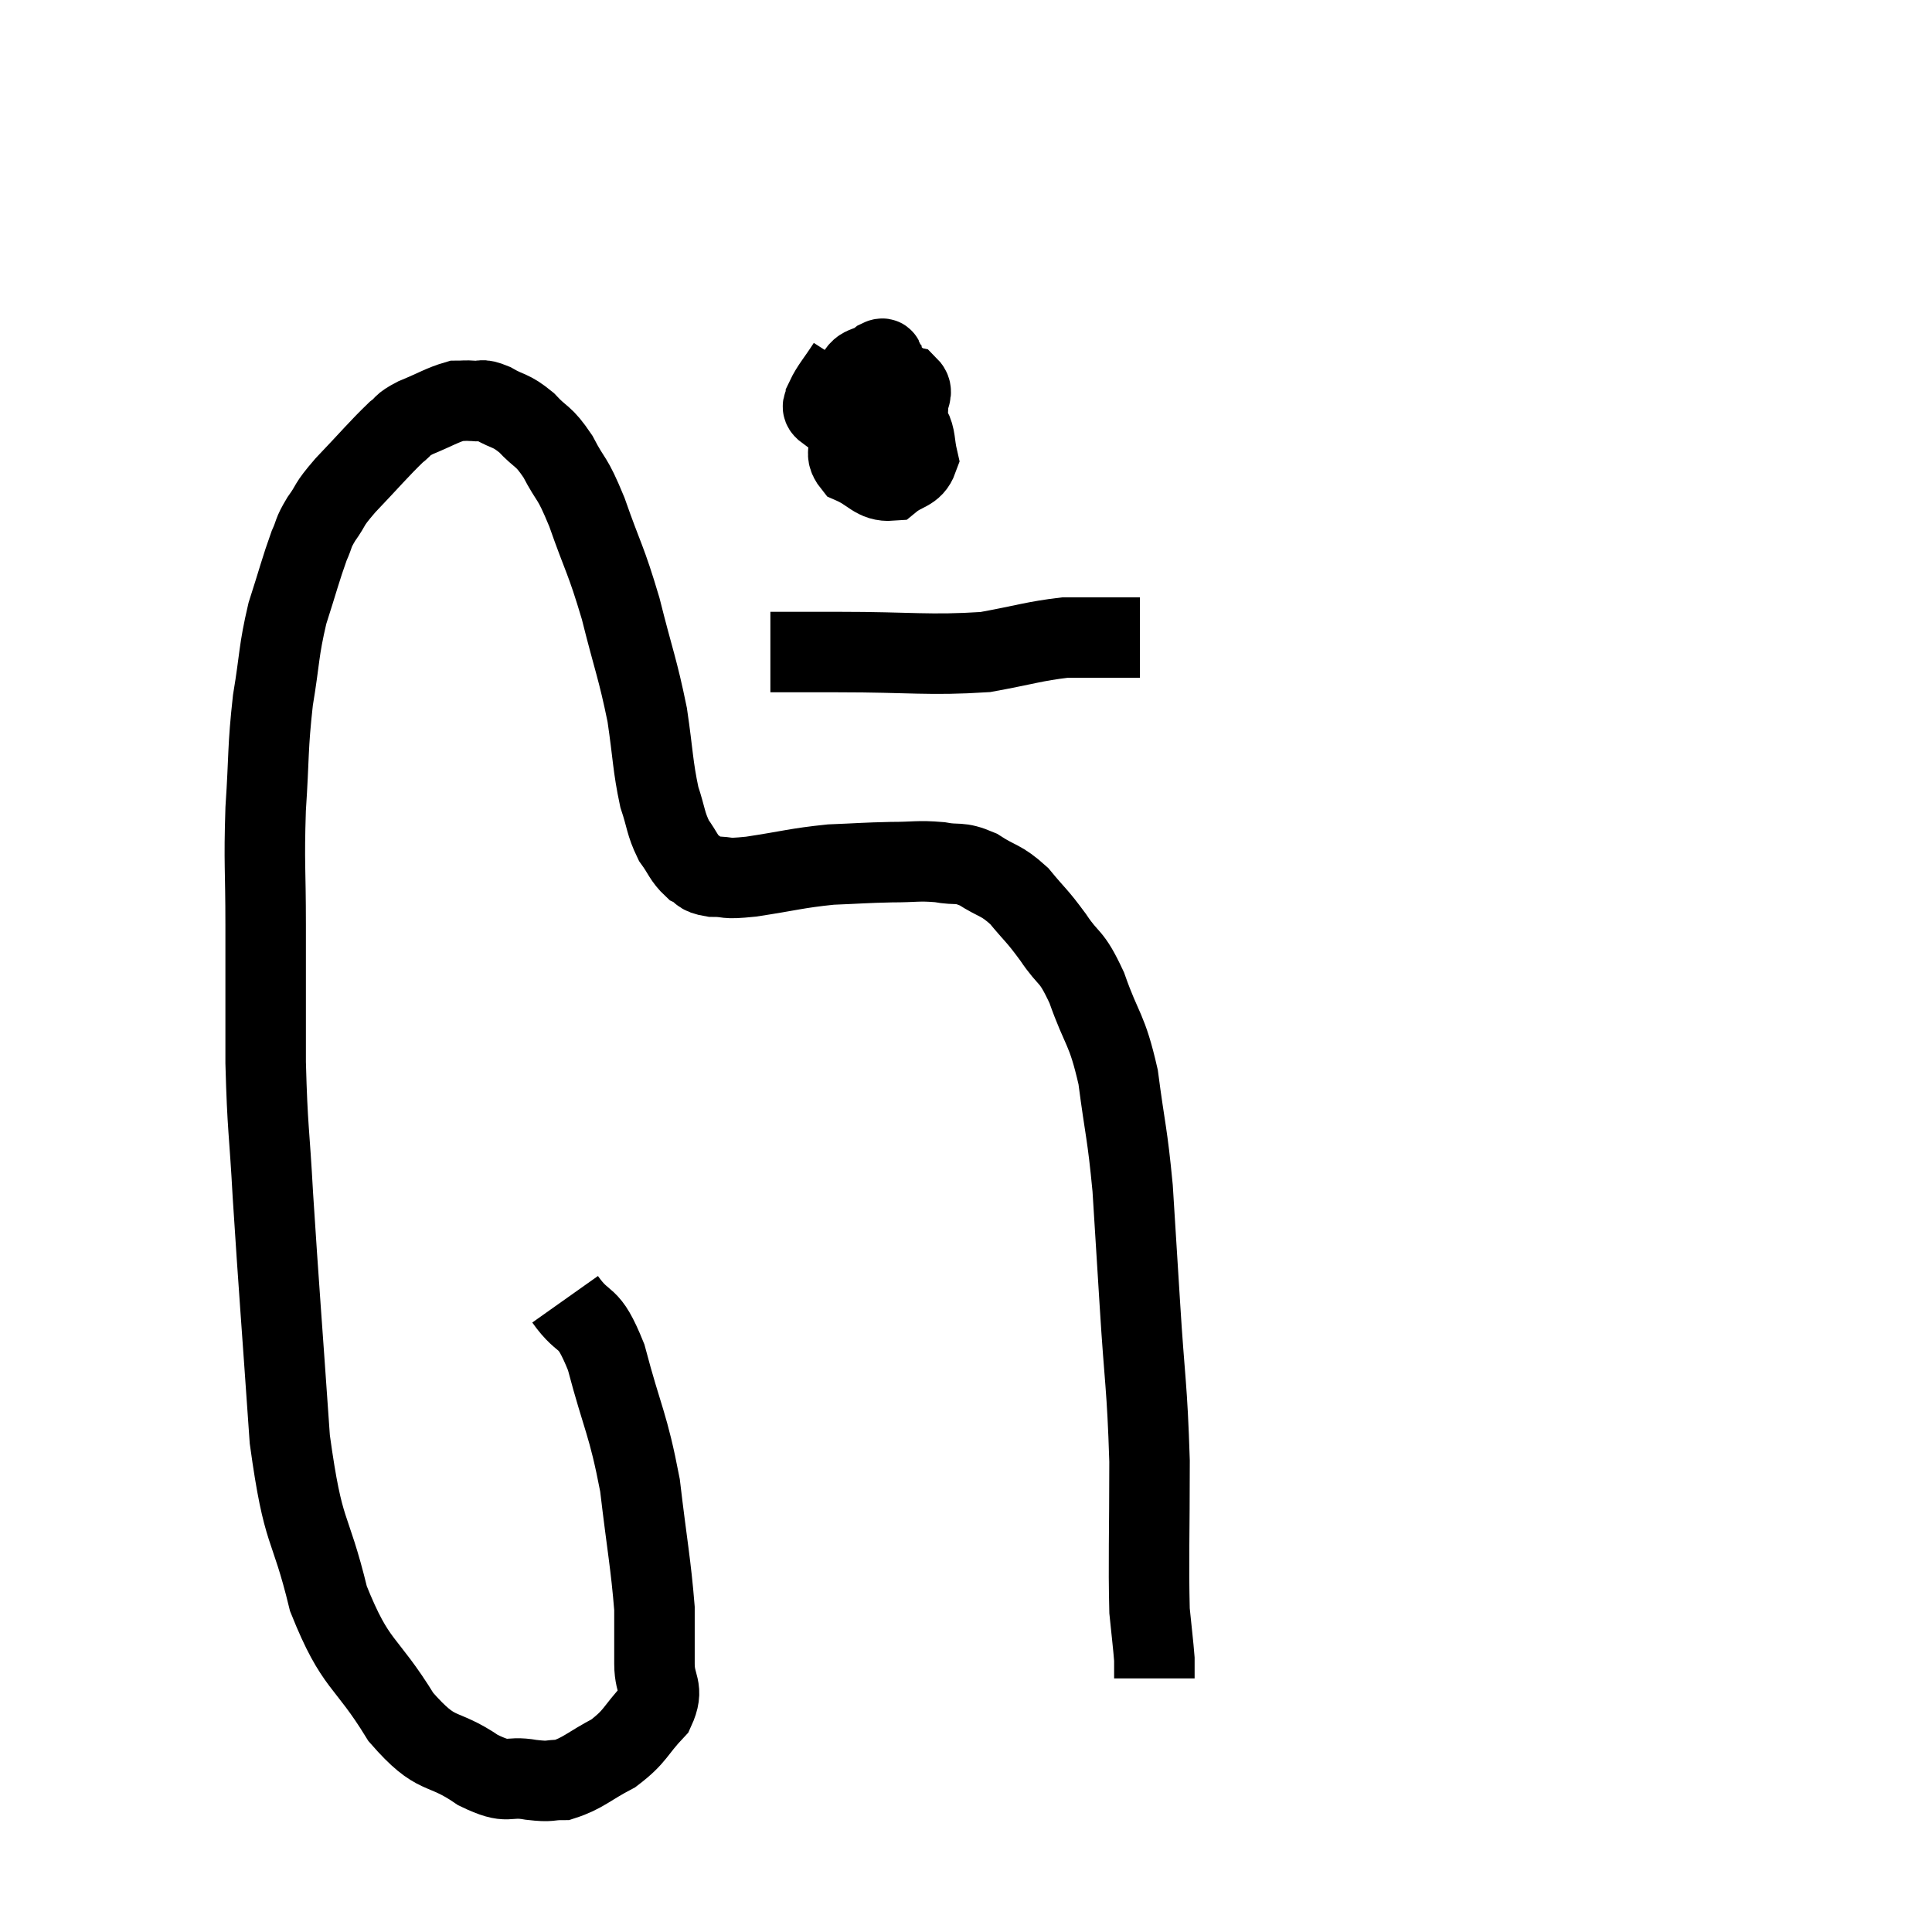 <svg width="48" height="48" viewBox="0 0 48 48" xmlns="http://www.w3.org/2000/svg"><path d="M 14.04 32.28 C 14.55 33, 14.595 32.565, 15.06 33.72 C 15.48 35.31, 15.6 35.34, 15.9 36.9 C 16.08 38.43, 16.17 38.85, 16.26 39.96 C 16.26 40.65, 16.26 40.71, 16.26 41.34 C 16.26 41.91, 16.515 41.925, 16.26 42.48 C 15.75 43.02, 15.81 43.125, 15.24 43.56 C 14.61 43.89, 14.49 44.055, 13.98 44.22 C 13.59 44.22, 13.725 44.28, 13.2 44.22 C 12.54 44.1, 12.69 44.37, 11.88 43.98 C 10.92 43.32, 10.89 43.725, 9.96 42.66 C 9.06 41.19, 8.85 41.445, 8.16 39.72 C 7.68 37.74, 7.545 38.265, 7.2 35.76 C 6.99 32.73, 6.93 32.04, 6.78 29.7 C 6.69 28.05, 6.645 28.08, 6.6 26.4 C 6.6 24.69, 6.6 24.555, 6.6 22.98 C 6.6 21.54, 6.555 21.495, 6.6 20.1 C 6.69 18.75, 6.645 18.615, 6.78 17.4 C 6.96 16.32, 6.915 16.2, 7.14 15.24 C 7.41 14.4, 7.47 14.145, 7.68 13.56 C 7.83 13.23, 7.755 13.275, 7.98 12.9 C 8.28 12.48, 8.115 12.6, 8.58 12.06 C 9.21 11.4, 9.405 11.16, 9.84 10.74 C 10.08 10.56, 9.945 10.575, 10.32 10.38 C 10.83 10.17, 10.98 10.065, 11.34 9.96 C 11.55 9.96, 11.535 9.945, 11.76 9.96 C 12 9.99, 11.91 9.885, 12.24 10.02 C 12.66 10.26, 12.675 10.17, 13.08 10.5 C 13.47 10.92, 13.485 10.785, 13.86 11.34 C 14.22 12.03, 14.19 11.775, 14.58 12.72 C 15 13.92, 15.045 13.86, 15.42 15.12 C 15.75 16.44, 15.84 16.59, 16.08 17.76 C 16.23 18.78, 16.215 19.02, 16.38 19.8 C 16.56 20.34, 16.53 20.445, 16.74 20.88 C 16.98 21.21, 16.98 21.315, 17.22 21.54 C 17.46 21.66, 17.34 21.72, 17.7 21.78 C 18.18 21.78, 17.925 21.855, 18.66 21.78 C 19.65 21.63, 19.77 21.57, 20.64 21.48 C 21.39 21.45, 21.465 21.435, 22.14 21.42 C 22.74 21.42, 22.8 21.375, 23.34 21.42 C 23.82 21.51, 23.805 21.39, 24.3 21.6 C 24.81 21.93, 24.855 21.84, 25.32 22.26 C 25.74 22.77, 25.74 22.71, 26.16 23.28 C 26.58 23.91, 26.595 23.67, 27 24.54 C 27.39 25.65, 27.495 25.515, 27.78 26.76 C 27.96 28.14, 28.005 28.11, 28.14 29.52 C 28.23 30.96, 28.215 30.705, 28.32 32.4 C 28.44 34.35, 28.5 34.395, 28.56 36.3 C 28.56 38.16, 28.53 38.79, 28.56 40.02 C 28.62 40.62, 28.65 40.845, 28.68 41.22 C 28.68 41.37, 28.68 41.445, 28.68 41.52 C 28.68 41.52, 28.68 41.52, 28.68 41.52 C 28.68 41.52, 28.68 41.475, 28.68 41.52 L 28.68 41.7" fill="none" stroke="black" stroke-width="2"></path><path d="M 21.06 9.06 C 20.79 9.48, 20.655 9.615, 20.52 9.9 C 20.52 10.05, 20.355 10.08, 20.52 10.2 C 20.85 10.29, 20.82 10.515, 21.18 10.38 C 21.57 10.02, 21.765 9.99, 21.96 9.66 C 21.96 9.36, 21.99 9.24, 21.96 9.06 C 21.9 9, 22.02 8.85, 21.84 8.94 C 21.54 9.18, 21.375 9.03, 21.24 9.42 C 21.27 9.96, 21.135 10.065, 21.3 10.5 C 21.6 10.83, 21.6 10.995, 21.9 11.16 C 22.2 11.16, 22.335 11.43, 22.5 11.16 C 22.53 10.62, 22.545 10.47, 22.56 10.08 C 22.56 9.84, 22.71 9.75, 22.56 9.6 C 22.26 9.54, 22.305 9.195, 21.96 9.48 C 21.57 10.11, 21.375 10.23, 21.18 10.74 C 21.18 11.13, 20.94 11.22, 21.18 11.52 C 21.66 11.73, 21.735 11.97, 22.14 11.94 C 22.47 11.67, 22.68 11.73, 22.8 11.4 C 22.71 11.01, 22.755 10.875, 22.62 10.62 L 22.26 10.38" fill="none" stroke="black" stroke-width="2"></path><path d="M 19.14 16.2 C 19.98 16.2, 19.485 16.2, 20.82 16.2 C 22.65 16.2, 23.07 16.29, 24.48 16.2 C 25.47 16.02, 25.695 15.93, 26.46 15.84 C 27 15.84, 27.105 15.84, 27.54 15.84 C 27.87 15.84, 28.005 15.84, 28.2 15.84 L 28.32 15.84" fill="none" stroke="black" stroke-width="2"></path></svg>